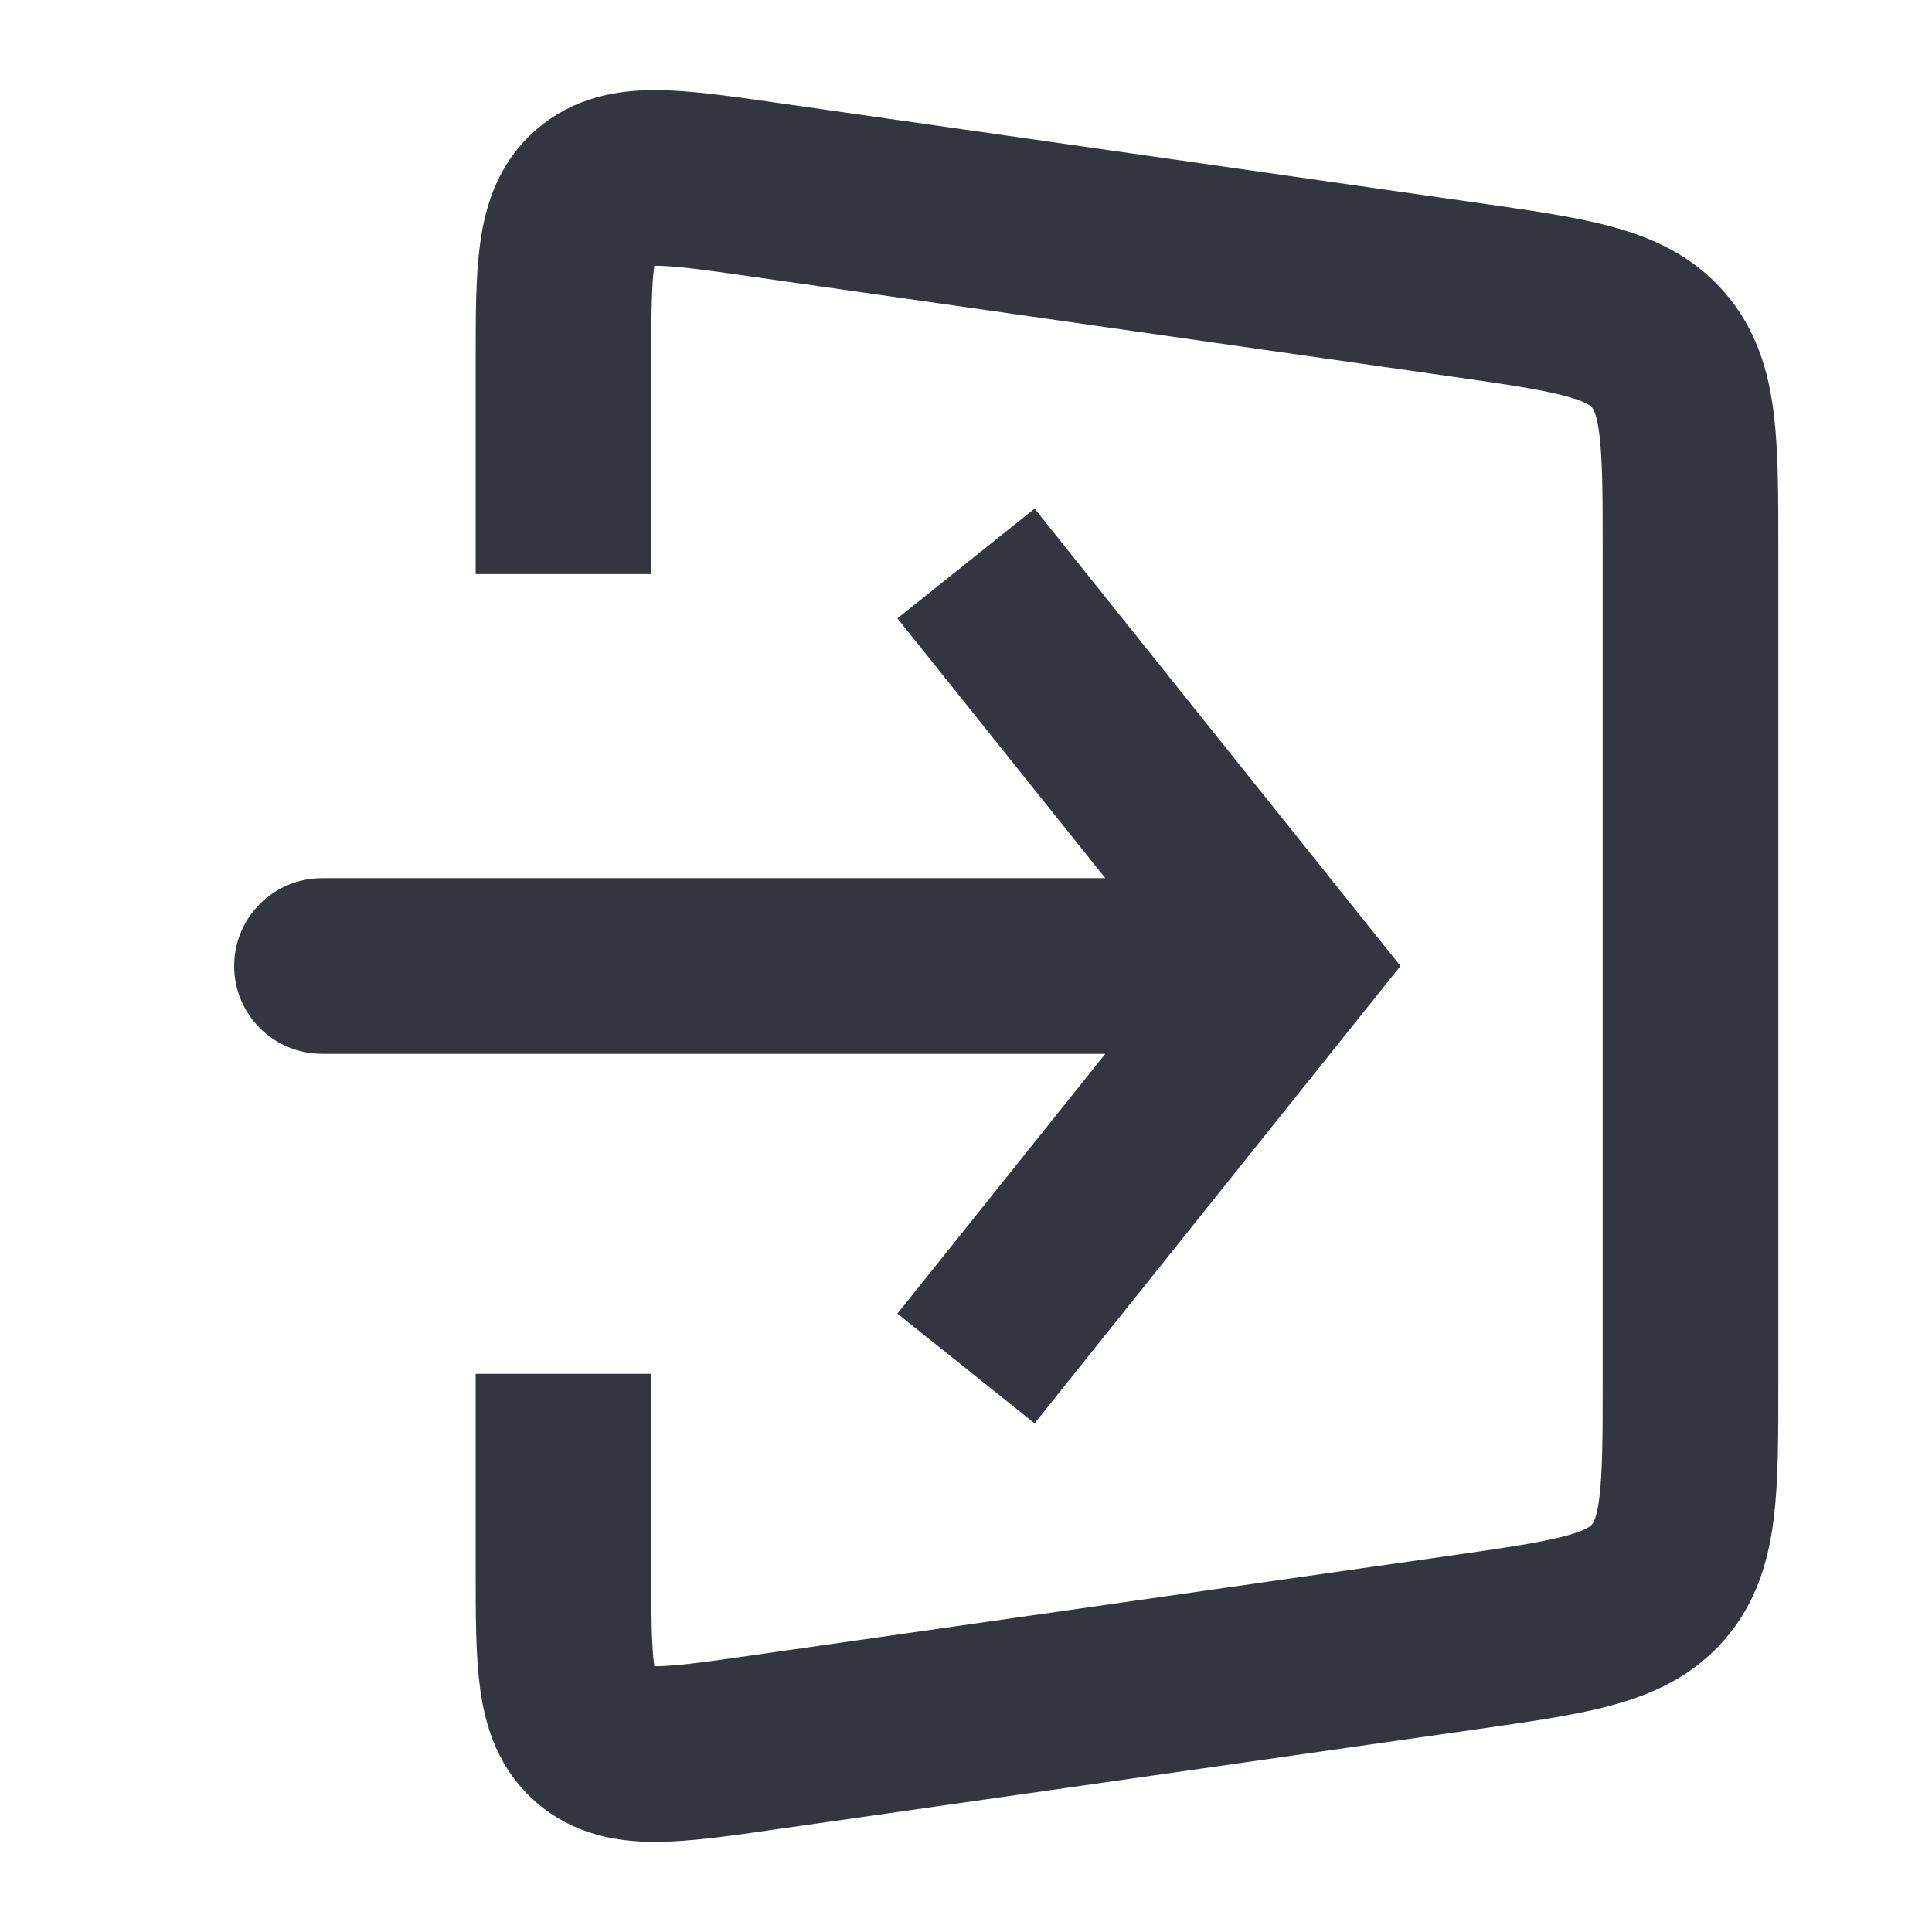 <svg width="44" height="44" viewBox="0 0 44 44" fill="none" xmlns="http://www.w3.org/2000/svg">
<path d="M12.833 13.075V8.279C12.833 6.133 12.833 5.06 13.523 4.462C14.213 3.864 15.275 4.015 17.399 4.319L33.349 6.597C35.805 6.948 37.033 7.124 37.766 7.97C38.5 8.816 38.5 10.056 38.5 12.537V22V31.463C38.5 33.944 38.5 35.184 37.766 36.03C37.033 36.876 35.805 37.052 33.349 37.403L17.399 39.681C15.275 39.985 14.213 40.136 13.523 39.538C12.833 38.94 12.833 37.867 12.833 35.721V31.288" stroke="#33363F" stroke-width="4"/>
<path d="M29.333 22L30.895 20.751L31.895 22L30.895 23.249L29.333 22ZM7.333 24C6.229 24 5.333 23.105 5.333 22C5.333 20.895 6.229 20 7.333 20V24ZM23.562 11.584L30.895 20.751L27.772 23.249L20.438 14.083L23.562 11.584ZM30.895 23.249L23.562 32.416L20.438 29.917L27.772 20.751L30.895 23.249ZM29.333 24H7.333V20H29.333V24Z" fill="#33363F"/>
</svg>
